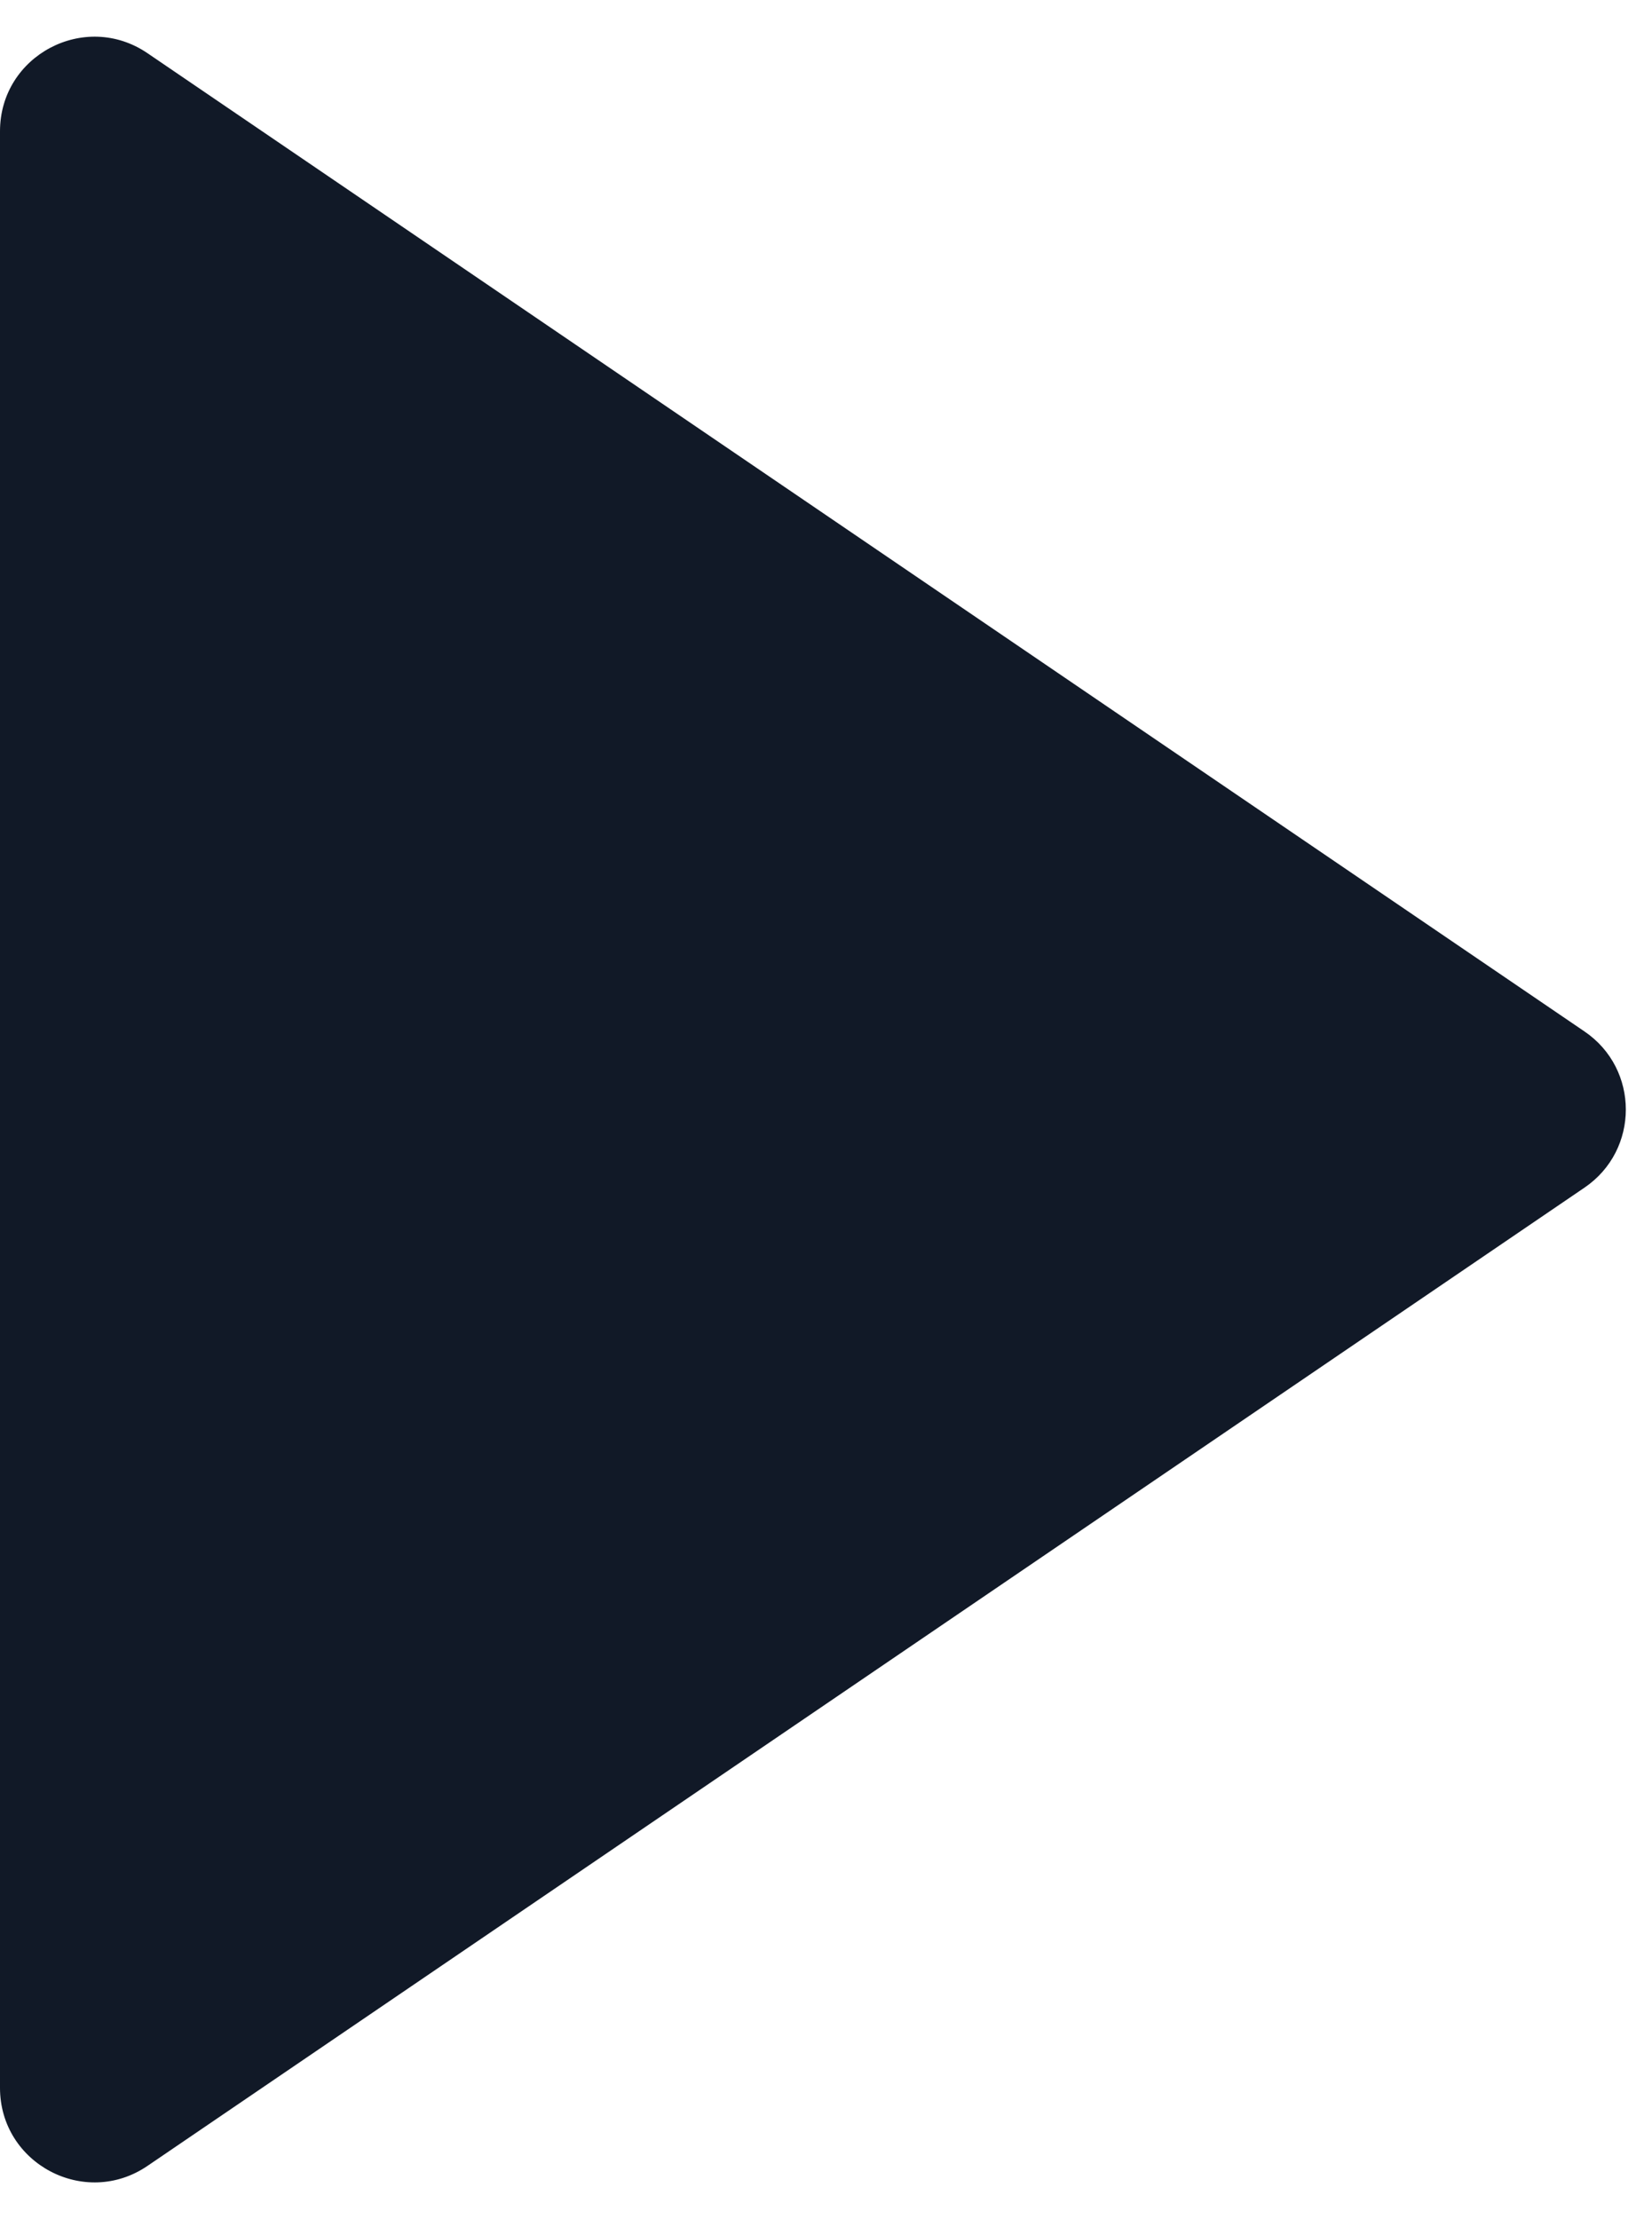 <svg width="35" height="47" viewBox="0 0 35 47" fill="none" xmlns="http://www.w3.org/2000/svg">
<path d="M0 2.78C0 1.174 1.798 0.223 3.125 1.127L33.571 21.847C34.737 22.64 34.737 24.36 33.571 25.153L3.125 45.873C1.798 46.777 0 45.826 0 44.22V2.78Z" fill="#111927"/>
</svg>
